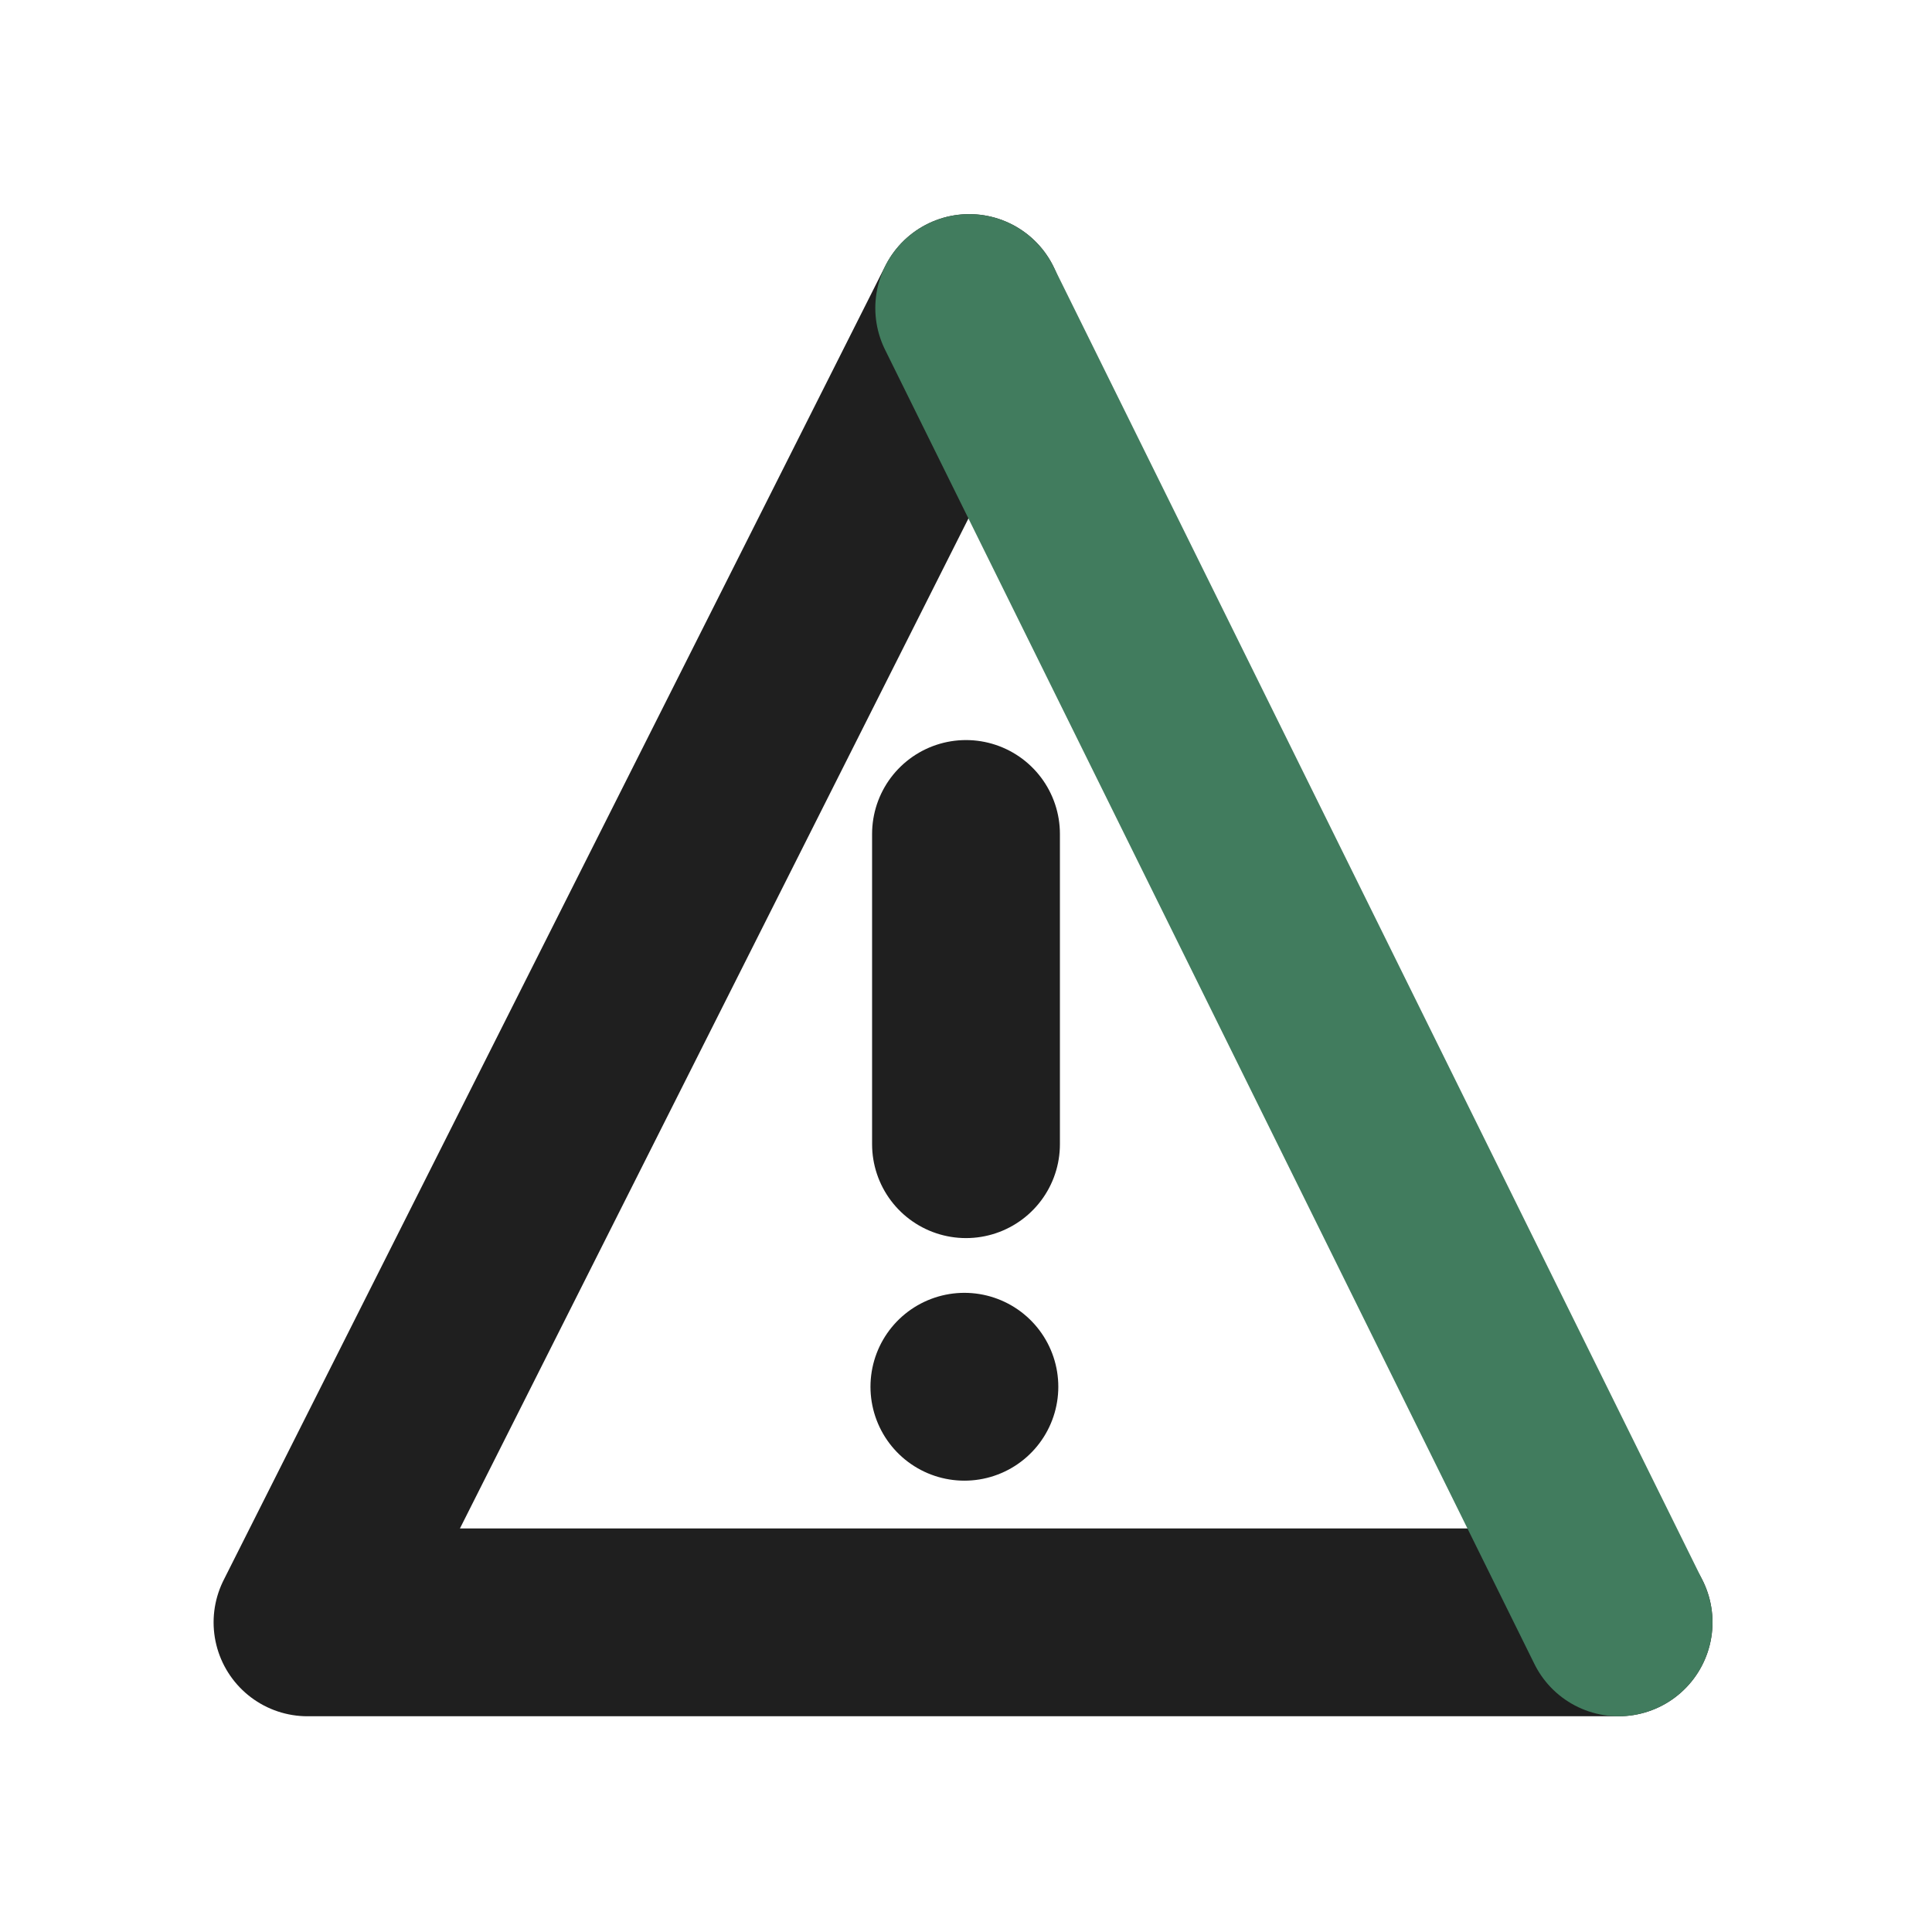 <?xml version="1.0" encoding="UTF-8"?>
<svg id="Ebene_2" data-name="Ebene 2" xmlns="http://www.w3.org/2000/svg" viewBox="0 0 36 36">
  <defs>
    <style>
      .cls-1 {
        stroke: #417c5e;
      }

      .cls-1, .cls-2, .cls-3 {
        fill: none;
      }

      .cls-1, .cls-3 {
        stroke-linecap: round;
        stroke-linejoin: round;
        stroke-width: 3.5px;
      }

      .cls-2 {
        stroke-width: 0px;
      }

      .cls-3 {
        stroke: #1f1f1f;
      }
    </style>
  </defs>
  <g id="Icons">
    <polyline class="cls-3" points="30.16 30.23 5.73 30.23 18.06 5.74"/>
    <line class="cls-1" x1="18.06" y1="5.74" x2="30.16" y2="30.23"/>
    <line class="cls-3" x1="18" y1="21.32" x2="18" y2="15.54"/>
    <line class="cls-3" x1="17.97" y1="25.84" x2="17.97" y2="25.84"/>
  </g>
  <g id="Exportrahmen">
    <rect class="cls-2" width="36" height="36"/>
  </g>
</svg>